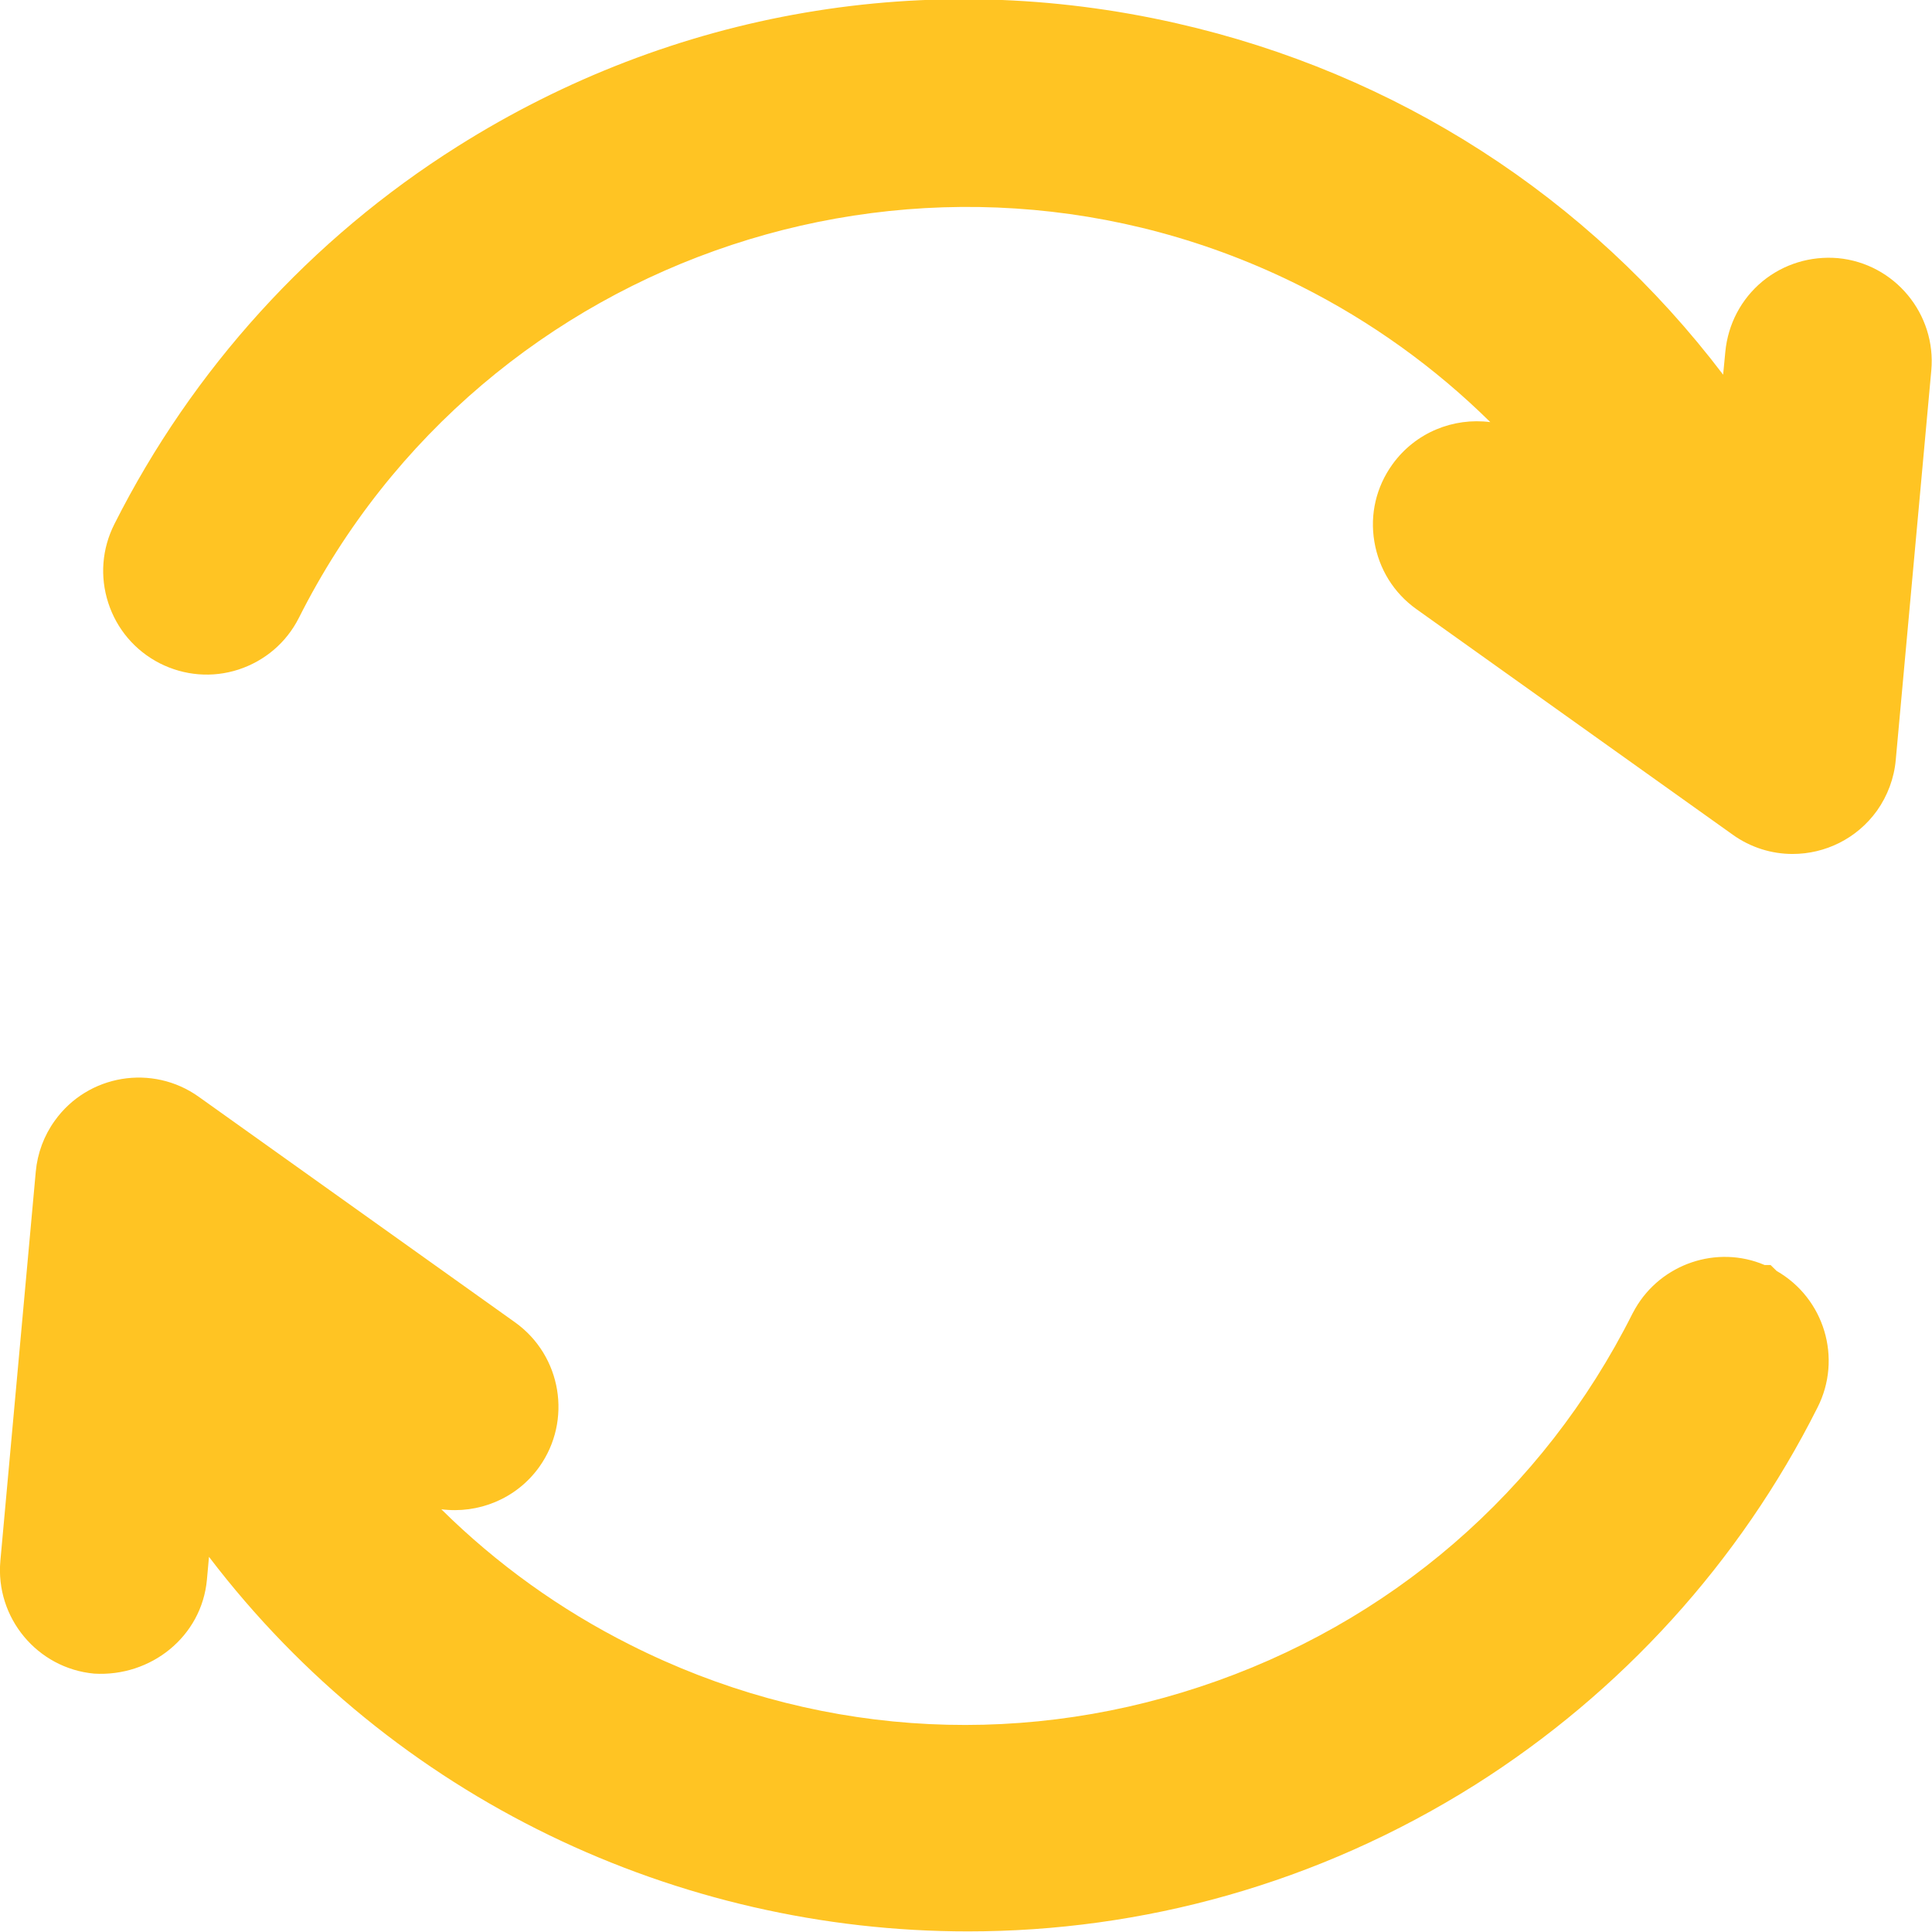 <?xml version="1.0" encoding="utf-8"?>
<!-- Generator: Adobe Illustrator 25.2.1, SVG Export Plug-In . SVG Version: 6.00 Build 0)  -->
<svg version="1.1" id="Warstwa_1" xmlns="http://www.w3.org/2000/svg" xmlns:xlink="http://www.w3.org/1999/xlink" x="0px" y="0px"
	 viewBox="0 0 15.882 15.879" style="enable-background:new 0 0 15.882 15.879;" xml:space="preserve">
<style type="text/css">
	.st0{fill:#FFC423;}
</style>
<g id="refresh_2_" transform="translate(0.252 0.25)">
	<path class="st0" d="M14.857,1.872c-0.224-0.019-0.446,0.047-0.622,0.192
		c-0.174,0.145-0.282,0.35-0.304,0.578l-0.018,0.188
		c-1.11-1.462-2.684-2.478-4.495-2.889C7.377-0.523,5.28-0.163,3.51,0.953
		C2.305,1.712,1.33,2.786,0.689,4.057C0.586,4.26,0.568,4.49,0.638,4.706
		C0.708,4.922,0.858,5.098,1.06,5.202c0.203,0.103,0.433,0.122,0.649,0.052
		C1.925,5.183,2.102,5.033,2.205,4.829c1.521-3.022,5.218-4.244,8.239-2.725
		c0.576,0.29,1.1,0.667,1.555,1.116c-0.303-0.039-0.615,0.084-0.805,0.348
		c-0.133,0.185-0.186,0.41-0.148,0.635s0.159,0.421,0.345,0.554l2.6,1.854
		c0.149,0.107,0.322,0.159,0.493,0.159c0.266,0,0.527-0.124,0.694-0.356
		c0.087-0.123,0.141-0.268,0.154-0.417l0.292-3.2
		C15.667,2.331,15.323,1.916,14.857,1.872z"/>
	<path class="st0" d="M14.353,10.198l-0.05-0.049h-0.049
		c-0.391-0.167-0.851-0.011-1.064,0.359l-0.022,0.04
		c-0.735,1.464-1.998,2.554-3.555,3.068C8.059,14.131,6.394,14.01,4.93,13.272
		c-0.576-0.289-1.1-0.666-1.554-1.115c0.302,0.039,0.616-0.084,0.805-0.348
		c0.272-0.382,0.184-0.914-0.198-1.188L1.383,8.767
		C1.002,8.494,0.47,8.582,0.198,8.963C0.11,9.085,0.056,9.229,0.042,9.382
		l-0.291,3.199c-0.042,0.468,0.304,0.884,0.771,0.927
		c0.466,0.028,0.884-0.304,0.927-0.772l0.017-0.188
		c1.52,1.995,3.857,3.08,6.241,3.079c1.428,0,2.871-0.389,4.166-1.204
		c1.203-0.76,2.177-1.832,2.815-3.101C14.895,10.916,14.744,10.422,14.353,10.198z"
		/>
</g>
</svg>

